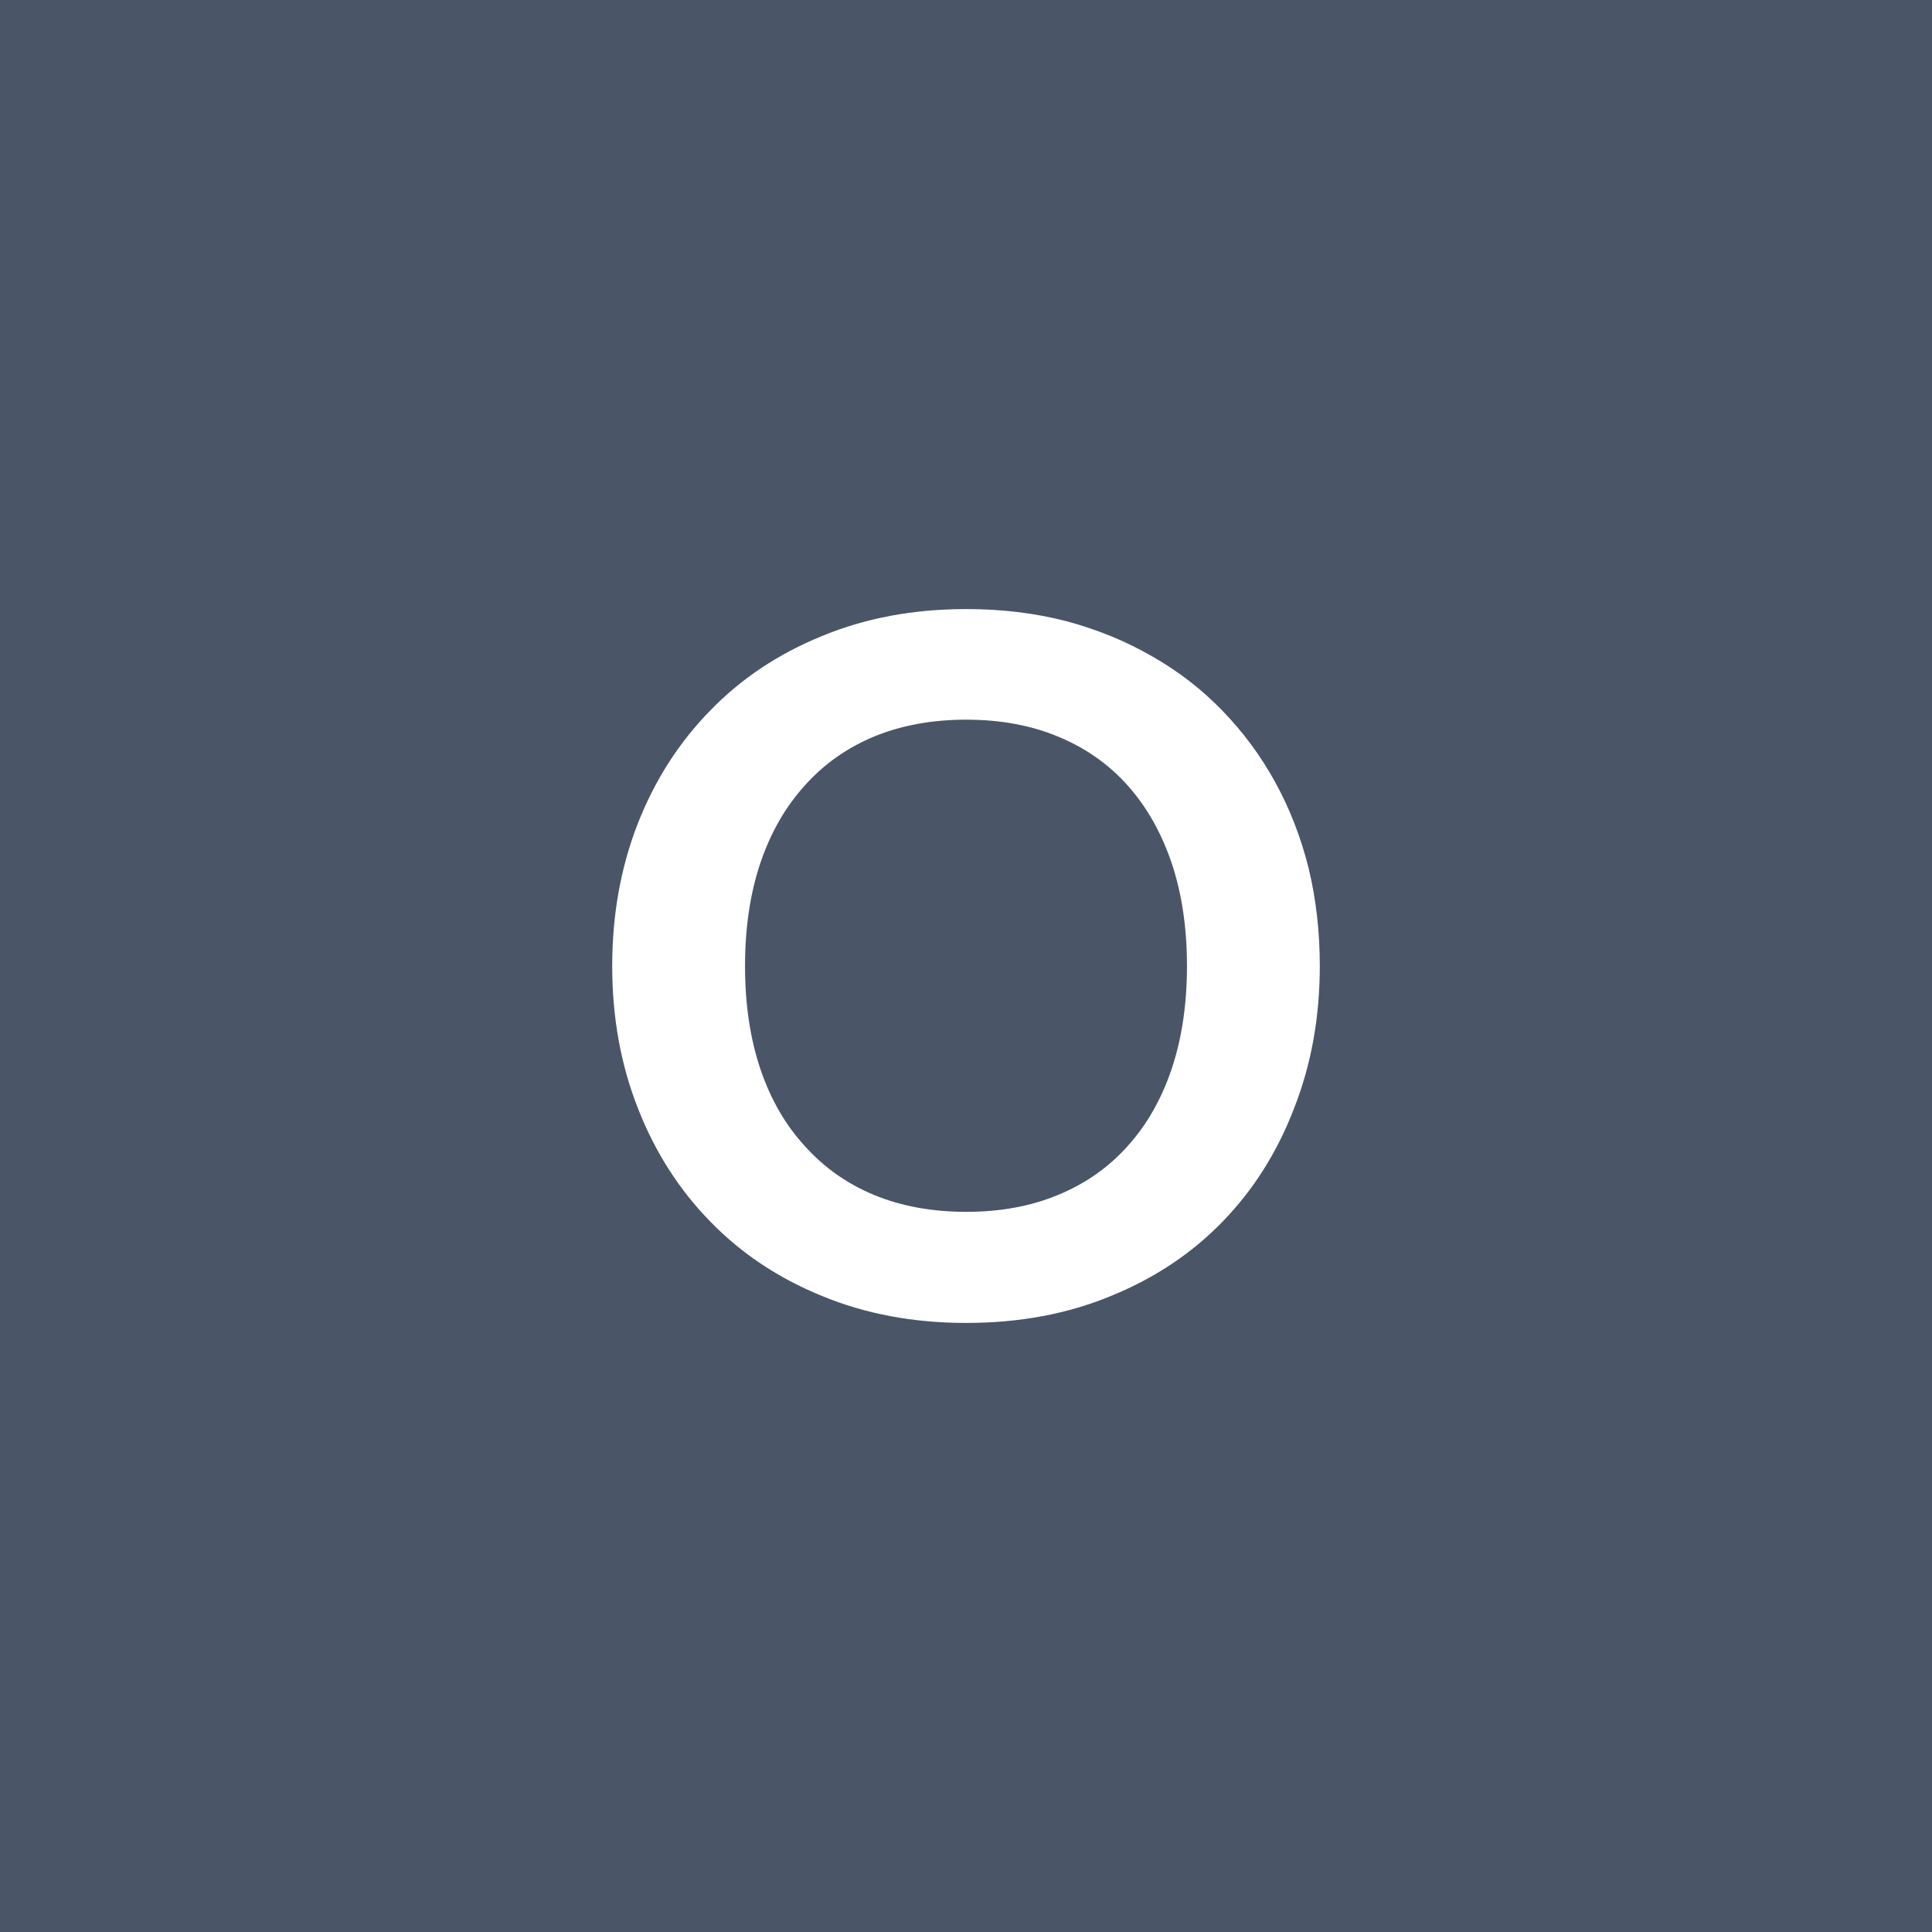 <svg xmlns="http://www.w3.org/2000/svg" width="40" height="40" viewBox="0 0 40 40"><rect width="100%" height="100%" fill="#4A5568"/><path fill="#FFFFFF" d="M27.325 20q0 1.59-.53 2.94-.52 1.36-1.48 2.35t-2.31 1.54q-1.35.56-3 .56-1.64 0-2.99-.56-1.35-.55-2.31-1.54-.97-.99-1.5-2.35-.53-1.35-.53-2.94t.53-2.95q.53-1.35 1.5-2.34.96-.99 2.31-1.54 1.35-.56 2.99-.56 1.1 0 2.07.25.97.26 1.78.73.81.46 1.45 1.12.65.67 1.1 1.49t.69 1.78q.23.96.23 2.02m-2.75 0q0-1.19-.32-2.14-.32-.94-.91-1.6t-1.44-1.01q-.84-.35-1.9-.35t-1.91.35q-.84.35-1.43 1.01-.6.66-.92 1.6-.32.95-.32 2.14t.32 2.14q.32.94.92 1.59.59.66 1.43 1.01.85.35 1.91.35t1.9-.35q.85-.35 1.44-1.01.59-.65.91-1.59.32-.95.32-2.14"/></svg>